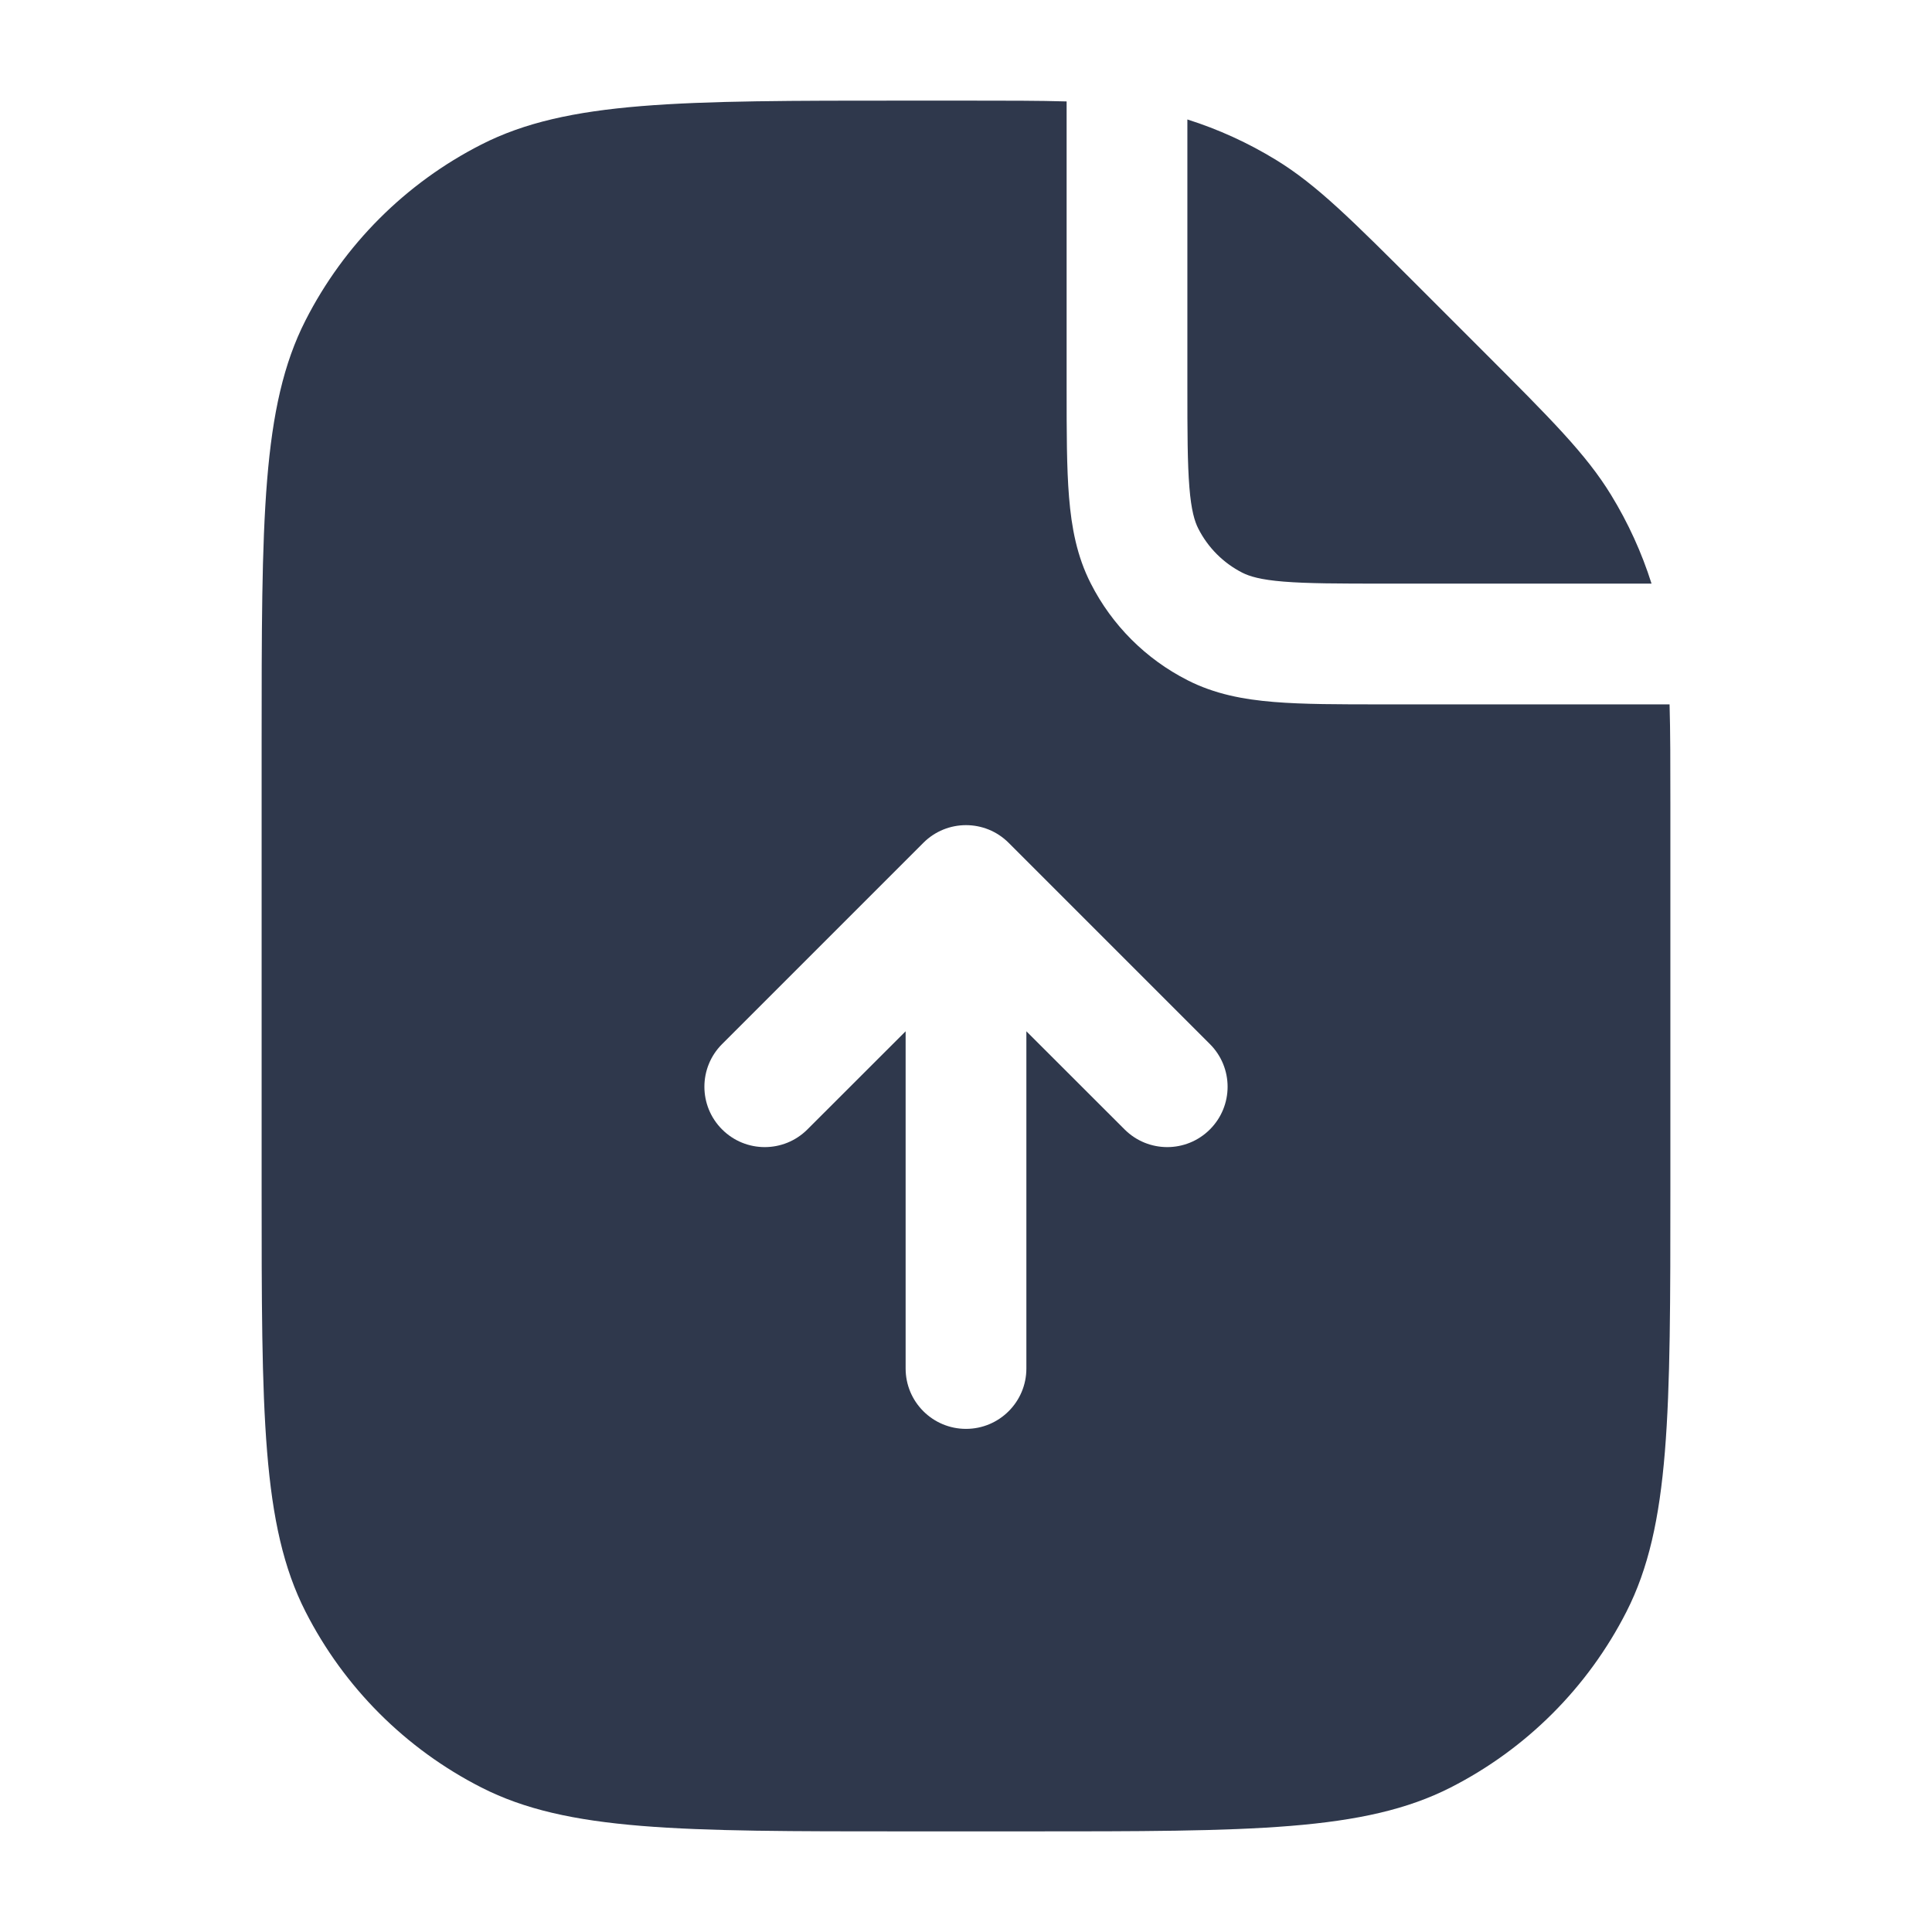 <svg width="24" height="24" viewBox="0 0 24 24" fill="none" xmlns="http://www.w3.org/2000/svg">
<path fill-rule="evenodd" clip-rule="evenodd" d="M13.25 1.26C12.911 1.25 12.507 1.25 11.997 1.25H11.25C8.45 1.25 7.05 1.25 5.98 1.795C5.039 2.274 4.274 3.039 3.795 3.98C3.25 5.05 3.25 6.45 3.25 9.25V14.75C3.25 17.55 3.25 18.95 3.795 20.02C4.274 20.961 5.039 21.726 5.98 22.205C7.05 22.75 8.45 22.75 11.25 22.75H12.75C15.55 22.75 16.95 22.75 18.02 22.205C18.961 21.726 19.726 20.961 20.205 20.02C20.75 18.95 20.75 17.55 20.75 14.75V10.003C20.75 9.493 20.75 9.089 20.74 8.75H17.2H17.169H17.169C16.635 8.75 16.189 8.75 15.825 8.72C15.445 8.689 15.089 8.622 14.752 8.45C14.234 8.187 13.813 7.766 13.55 7.248C13.378 6.911 13.311 6.555 13.28 6.175C13.25 5.81 13.25 5.365 13.25 4.83V4.8V1.26ZM20.516 7.25C20.394 6.864 20.225 6.494 20.013 6.148C19.704 5.643 19.272 5.211 18.407 4.346L18.407 4.346L17.654 3.593L17.654 3.593C16.789 2.728 16.357 2.296 15.852 1.987C15.506 1.775 15.136 1.606 14.75 1.484V4.8C14.75 5.372 14.751 5.757 14.775 6.053C14.798 6.34 14.84 6.477 14.886 6.567C15.006 6.803 15.197 6.994 15.432 7.114C15.523 7.16 15.66 7.202 15.947 7.225C16.243 7.249 16.628 7.25 17.2 7.25H20.516ZM12.53 10.47C12.237 10.177 11.763 10.177 11.47 10.47L8.97 12.97C8.677 13.263 8.677 13.737 8.97 14.03C9.263 14.323 9.737 14.323 10.03 14.03L11.25 12.811V17C11.25 17.414 11.586 17.75 12 17.75C12.414 17.75 12.75 17.414 12.75 17V12.811L13.97 14.03C14.263 14.323 14.737 14.323 15.03 14.03C15.323 13.737 15.323 13.263 15.03 12.97L12.53 10.47Z" fill="#2F384C"/>
</svg>
